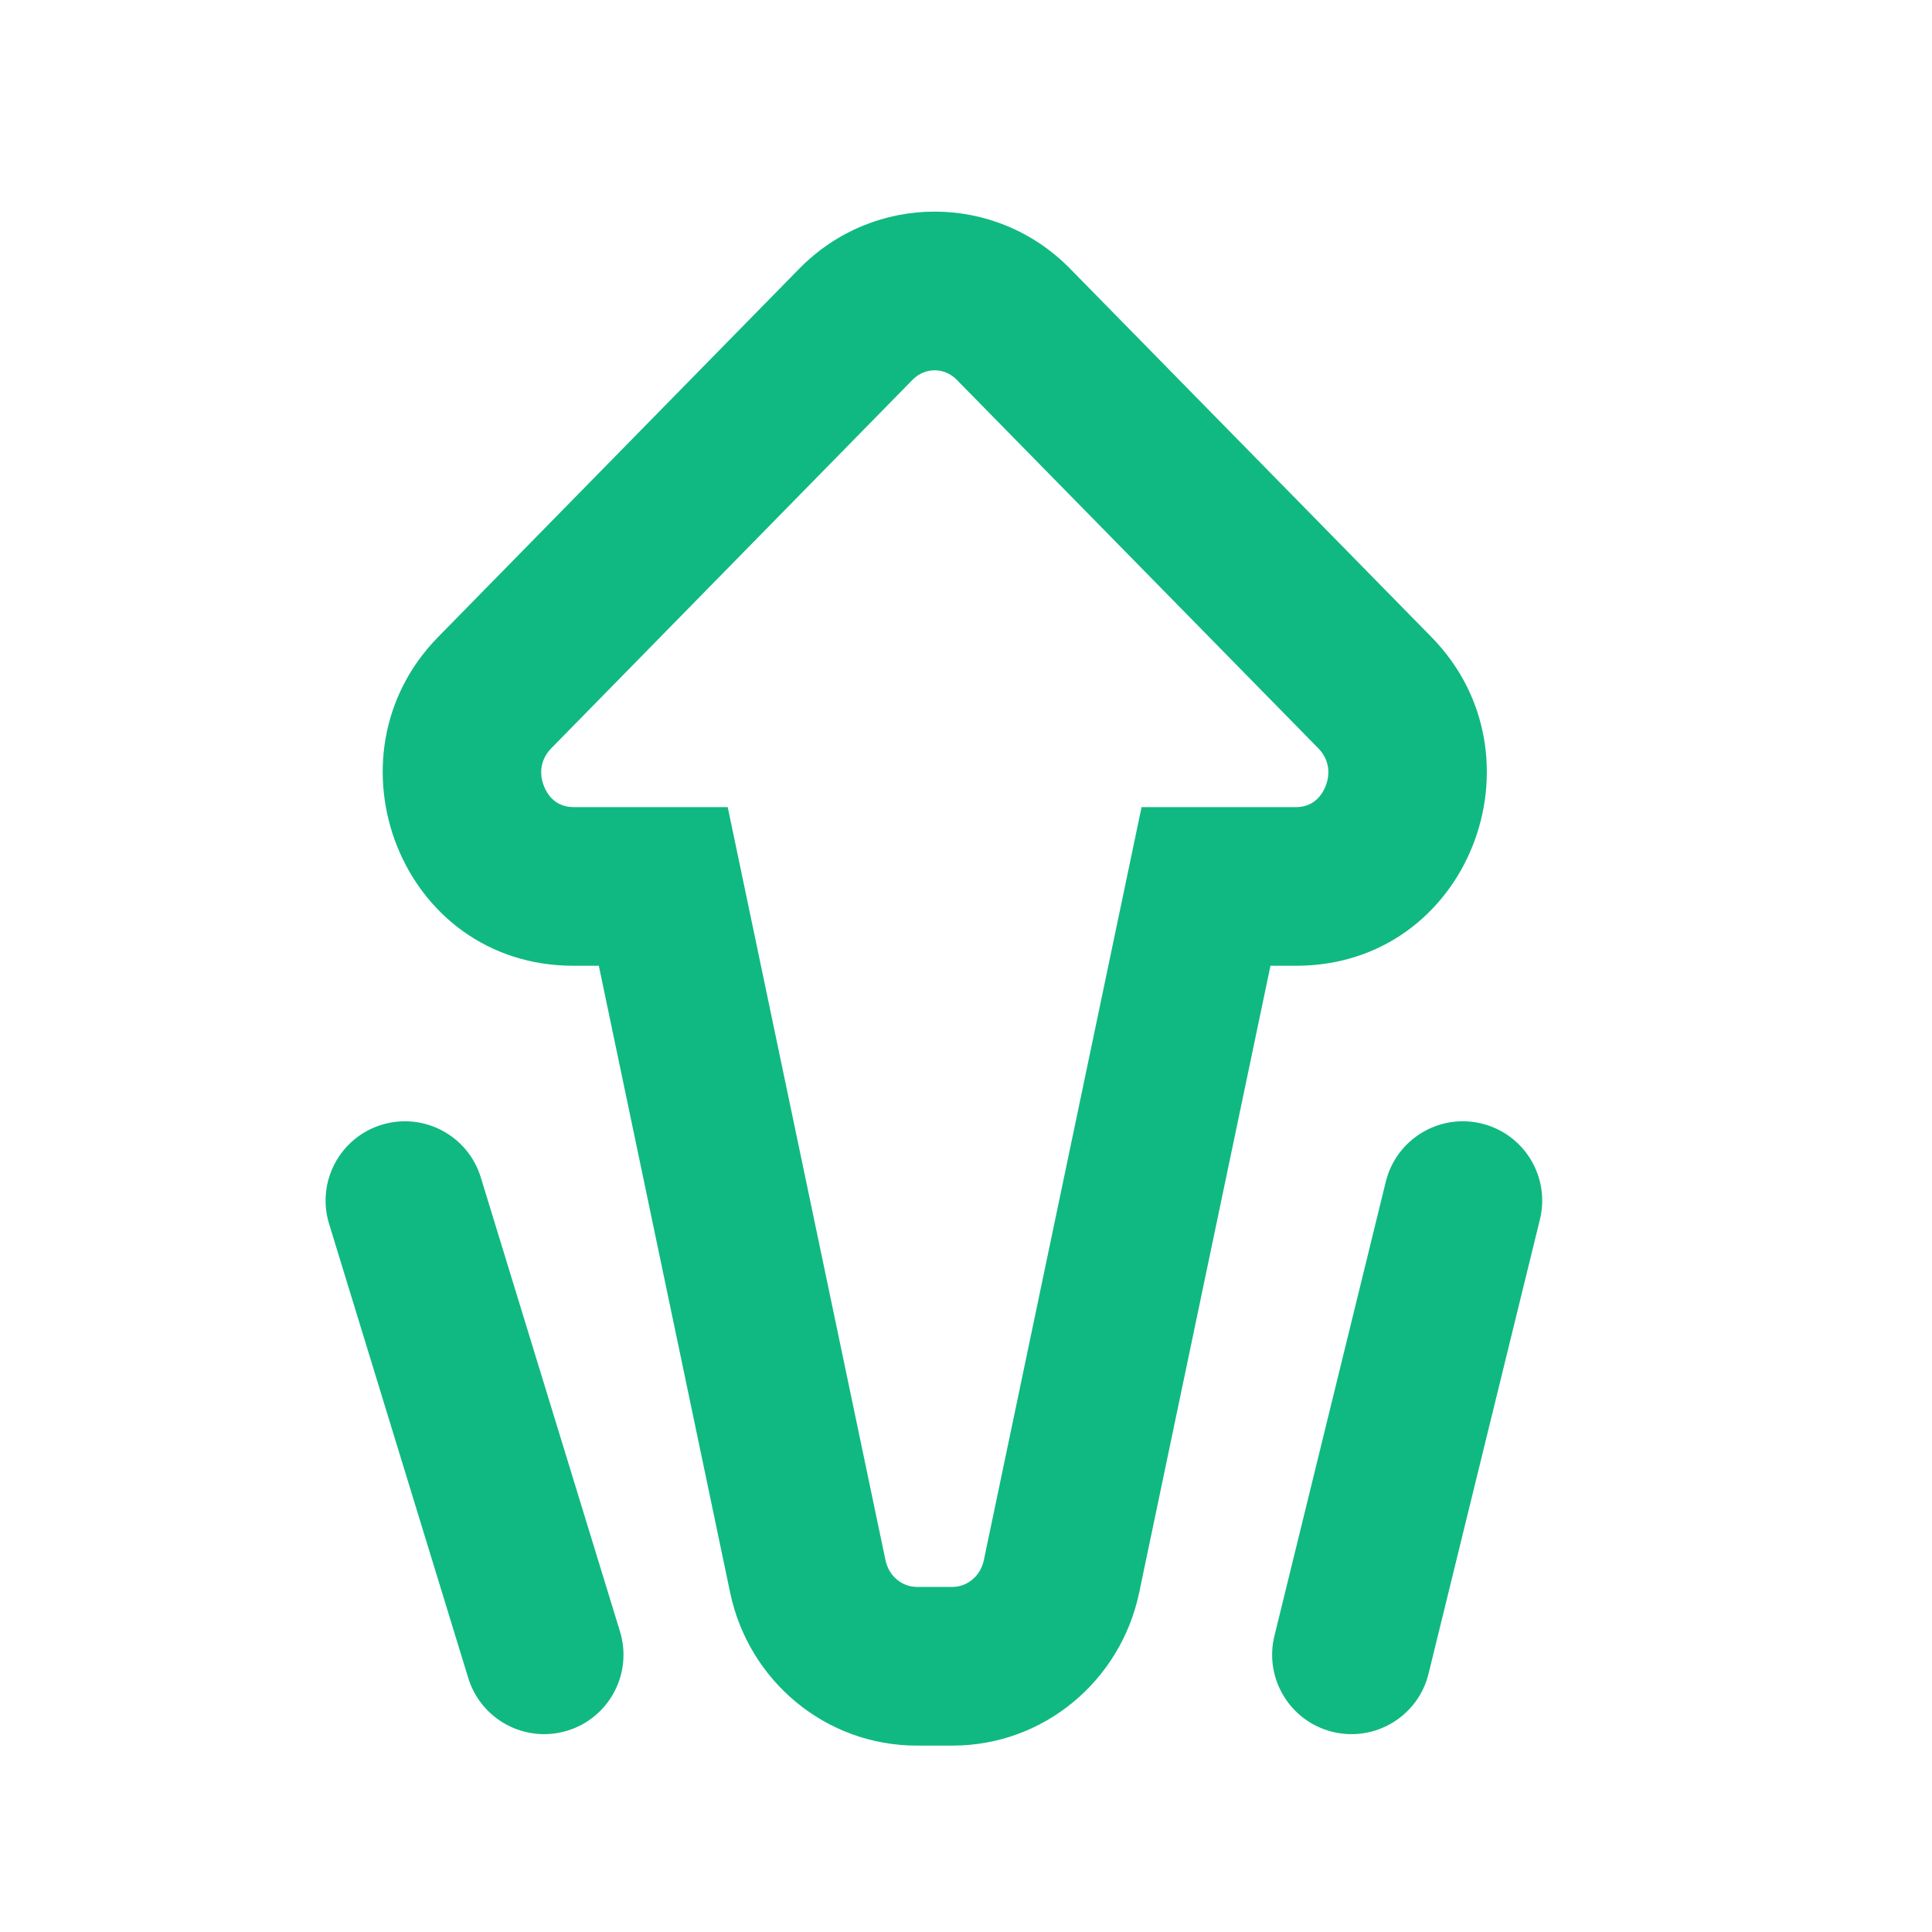 <svg width="56" height="56" viewBox="0 0 56 56" fill="none" xmlns="http://www.w3.org/2000/svg">
<path fill-rule="evenodd" clip-rule="evenodd" d="M27.732 11.008C27.373 10.642 26.81 10.642 26.451 11.008L15.982 21.686C15.674 22 15.613 22.408 15.771 22.797C15.928 23.182 16.231 23.394 16.622 23.394H21.093L25.666 45.222C25.767 45.704 26.166 45.997 26.571 45.997H27.611C28.016 45.997 28.416 45.704 28.517 45.222L33.089 23.394H37.568C37.959 23.394 38.262 23.182 38.419 22.796C38.577 22.408 38.516 22 38.208 21.686L27.732 11.008ZM23.167 7.788C25.329 5.583 28.853 5.582 31.016 7.787L41.491 18.465C44.888 21.926 42.574 27.993 37.568 27.993H36.825L33.019 46.165C32.484 48.719 30.252 50.597 27.611 50.597H26.571C23.93 50.597 21.699 48.719 21.164 46.165L17.357 27.993H16.622C11.617 27.993 9.303 21.928 12.697 18.466L23.167 7.788Z" fill="#10B981"/>
<path fill-rule="evenodd" clip-rule="evenodd" d="M11.063 32.602C12.278 32.23 13.564 32.913 13.936 34.127L17.971 47.291C18.343 48.506 17.66 49.792 16.446 50.164C15.232 50.536 13.946 49.853 13.573 48.639L9.539 35.475C9.166 34.26 9.849 32.974 11.063 32.602Z" fill="#10B981"/>
<path fill-rule="evenodd" clip-rule="evenodd" d="M42.949 32.567C44.183 32.87 44.938 34.115 44.635 35.348L41.407 48.513C41.105 49.746 39.86 50.501 38.626 50.199C37.392 49.896 36.638 48.651 36.94 47.417L40.168 34.253C40.47 33.02 41.716 32.265 42.949 32.567Z" fill="#10B981"/>
</svg>
